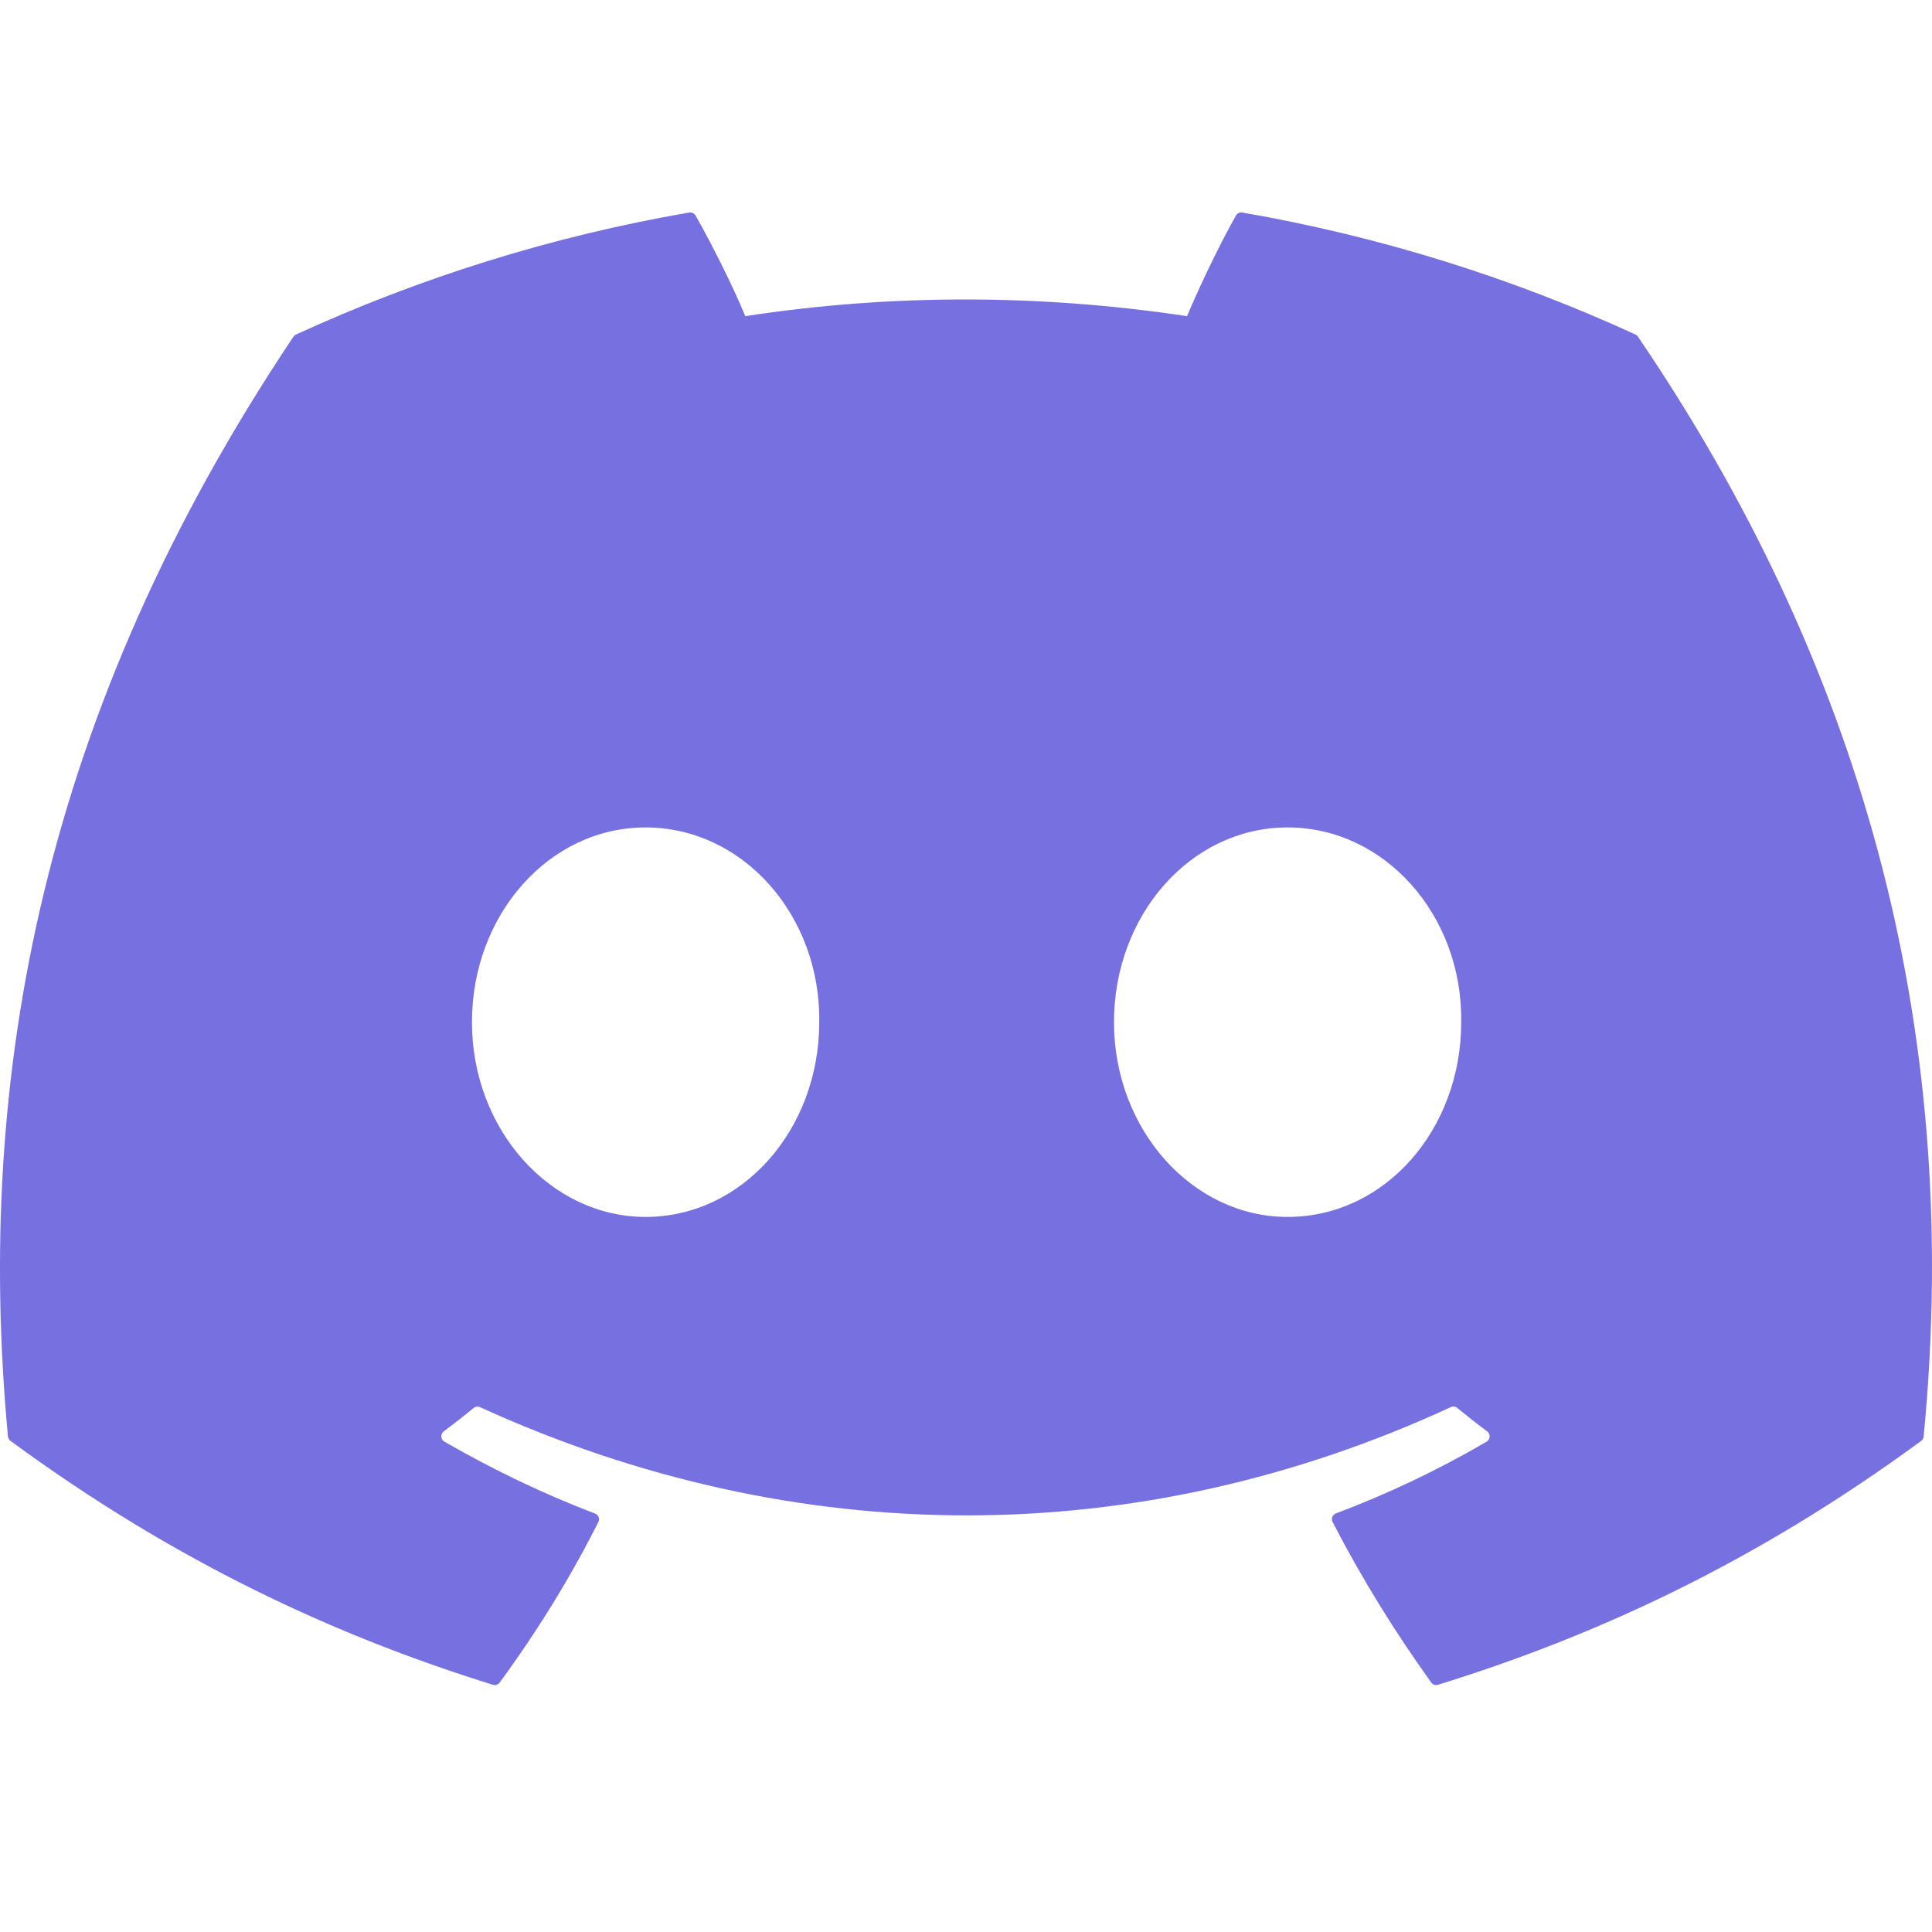 <svg width="25" height="25" viewBox="0 0 25 25" fill="none" xmlns="http://www.w3.org/2000/svg">
<path d="M21.164 4.329C19.57 3.597 17.861 3.059 16.075 2.75C16.042 2.744 16.01 2.759 15.993 2.789C15.773 3.18 15.53 3.69 15.36 4.091C13.438 3.803 11.526 3.803 9.644 4.091C9.474 3.681 9.221 3.18 9.001 2.789C8.984 2.76 8.951 2.745 8.919 2.75C7.133 3.058 5.425 3.597 3.83 4.329C3.816 4.335 3.805 4.345 3.797 4.357C0.556 9.199 -0.332 13.922 0.103 18.587C0.105 18.61 0.118 18.632 0.136 18.645C2.274 20.216 4.346 21.169 6.378 21.801C6.411 21.811 6.445 21.799 6.466 21.772C6.947 21.116 7.376 20.423 7.743 19.695C7.765 19.652 7.744 19.602 7.7 19.585C7.02 19.327 6.372 19.012 5.75 18.655C5.7 18.627 5.697 18.556 5.742 18.522C5.873 18.424 6.004 18.322 6.129 18.219C6.152 18.2 6.183 18.196 6.21 18.208C10.301 20.076 14.731 20.076 18.774 18.208C18.8 18.195 18.832 18.199 18.856 18.218C18.981 18.321 19.112 18.424 19.244 18.522C19.289 18.556 19.286 18.627 19.237 18.655C18.614 19.019 17.967 19.327 17.286 19.584C17.242 19.601 17.222 19.652 17.244 19.695C17.619 20.422 18.048 21.115 18.52 21.771C18.539 21.799 18.575 21.811 18.607 21.801C20.65 21.169 22.721 20.216 24.86 18.645C24.879 18.632 24.89 18.611 24.892 18.588C25.414 13.195 24.019 8.511 21.196 4.358C21.189 4.345 21.177 4.335 21.164 4.329ZM8.354 15.747C7.122 15.747 6.107 14.616 6.107 13.227C6.107 11.838 7.103 10.707 8.354 10.707C9.615 10.707 10.621 11.848 10.601 13.227C10.601 14.616 9.606 15.747 8.354 15.747ZM16.661 15.747C15.429 15.747 14.415 14.616 14.415 13.227C14.415 11.838 15.41 10.707 16.661 10.707C17.922 10.707 18.928 11.848 18.908 13.227C18.908 14.616 17.922 15.747 16.661 15.747Z" fill="#7770E0"/>
</svg>
